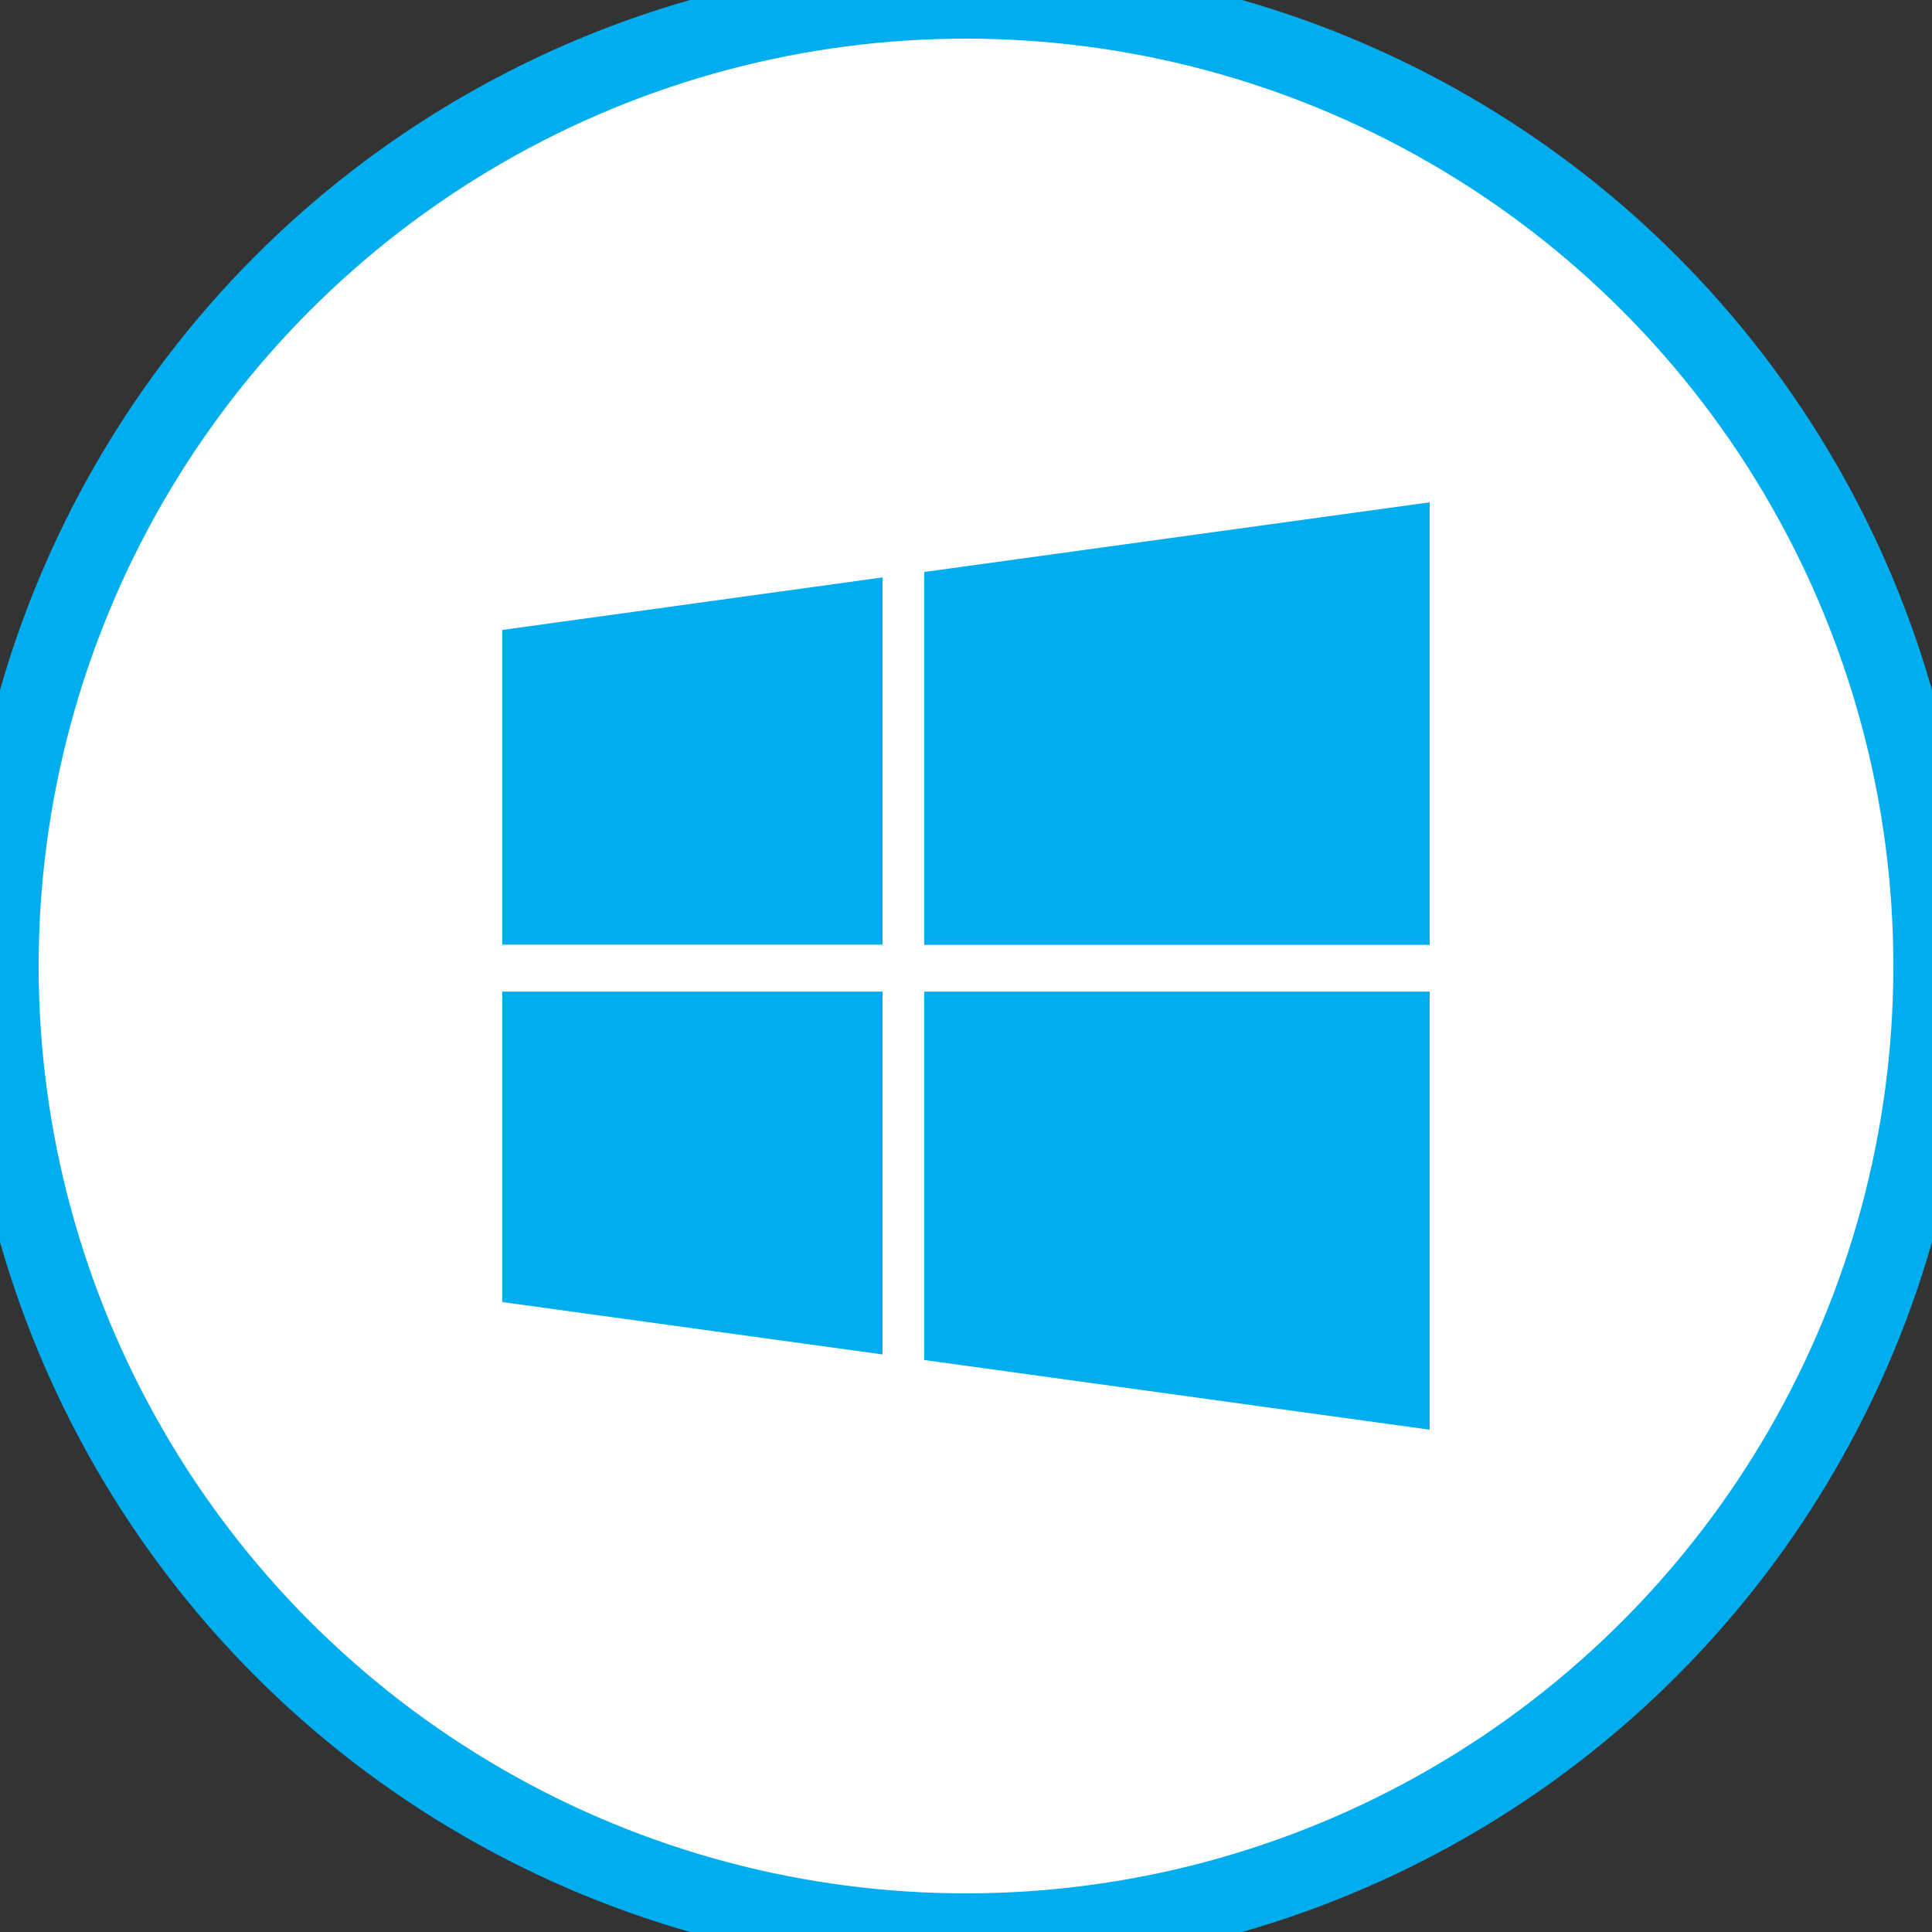 <svg height="50" viewBox="0 0 50 50" width="50" xmlns="http://www.w3.org/2000/svg"><rect x="0" y="0" width="50" height="50" fill="#333333" stroke="none"/><g fill="none" fill-rule="evenodd"><circle cx="25" cy="25" fill="#fff" r="25" stroke="#00adef" stroke-width="2"/><path d="m22.84 25.663v9.39l-9.84-1.356v-8.034zm0-10.72v9.505h-9.84v-8.145zm14.16 10.72v11.337l-13.082-1.803v-9.534zm0-12.663v11.452h-13.082v-9.649z" fill="#00adef" fill-rule="nonzero"/></g></svg>
